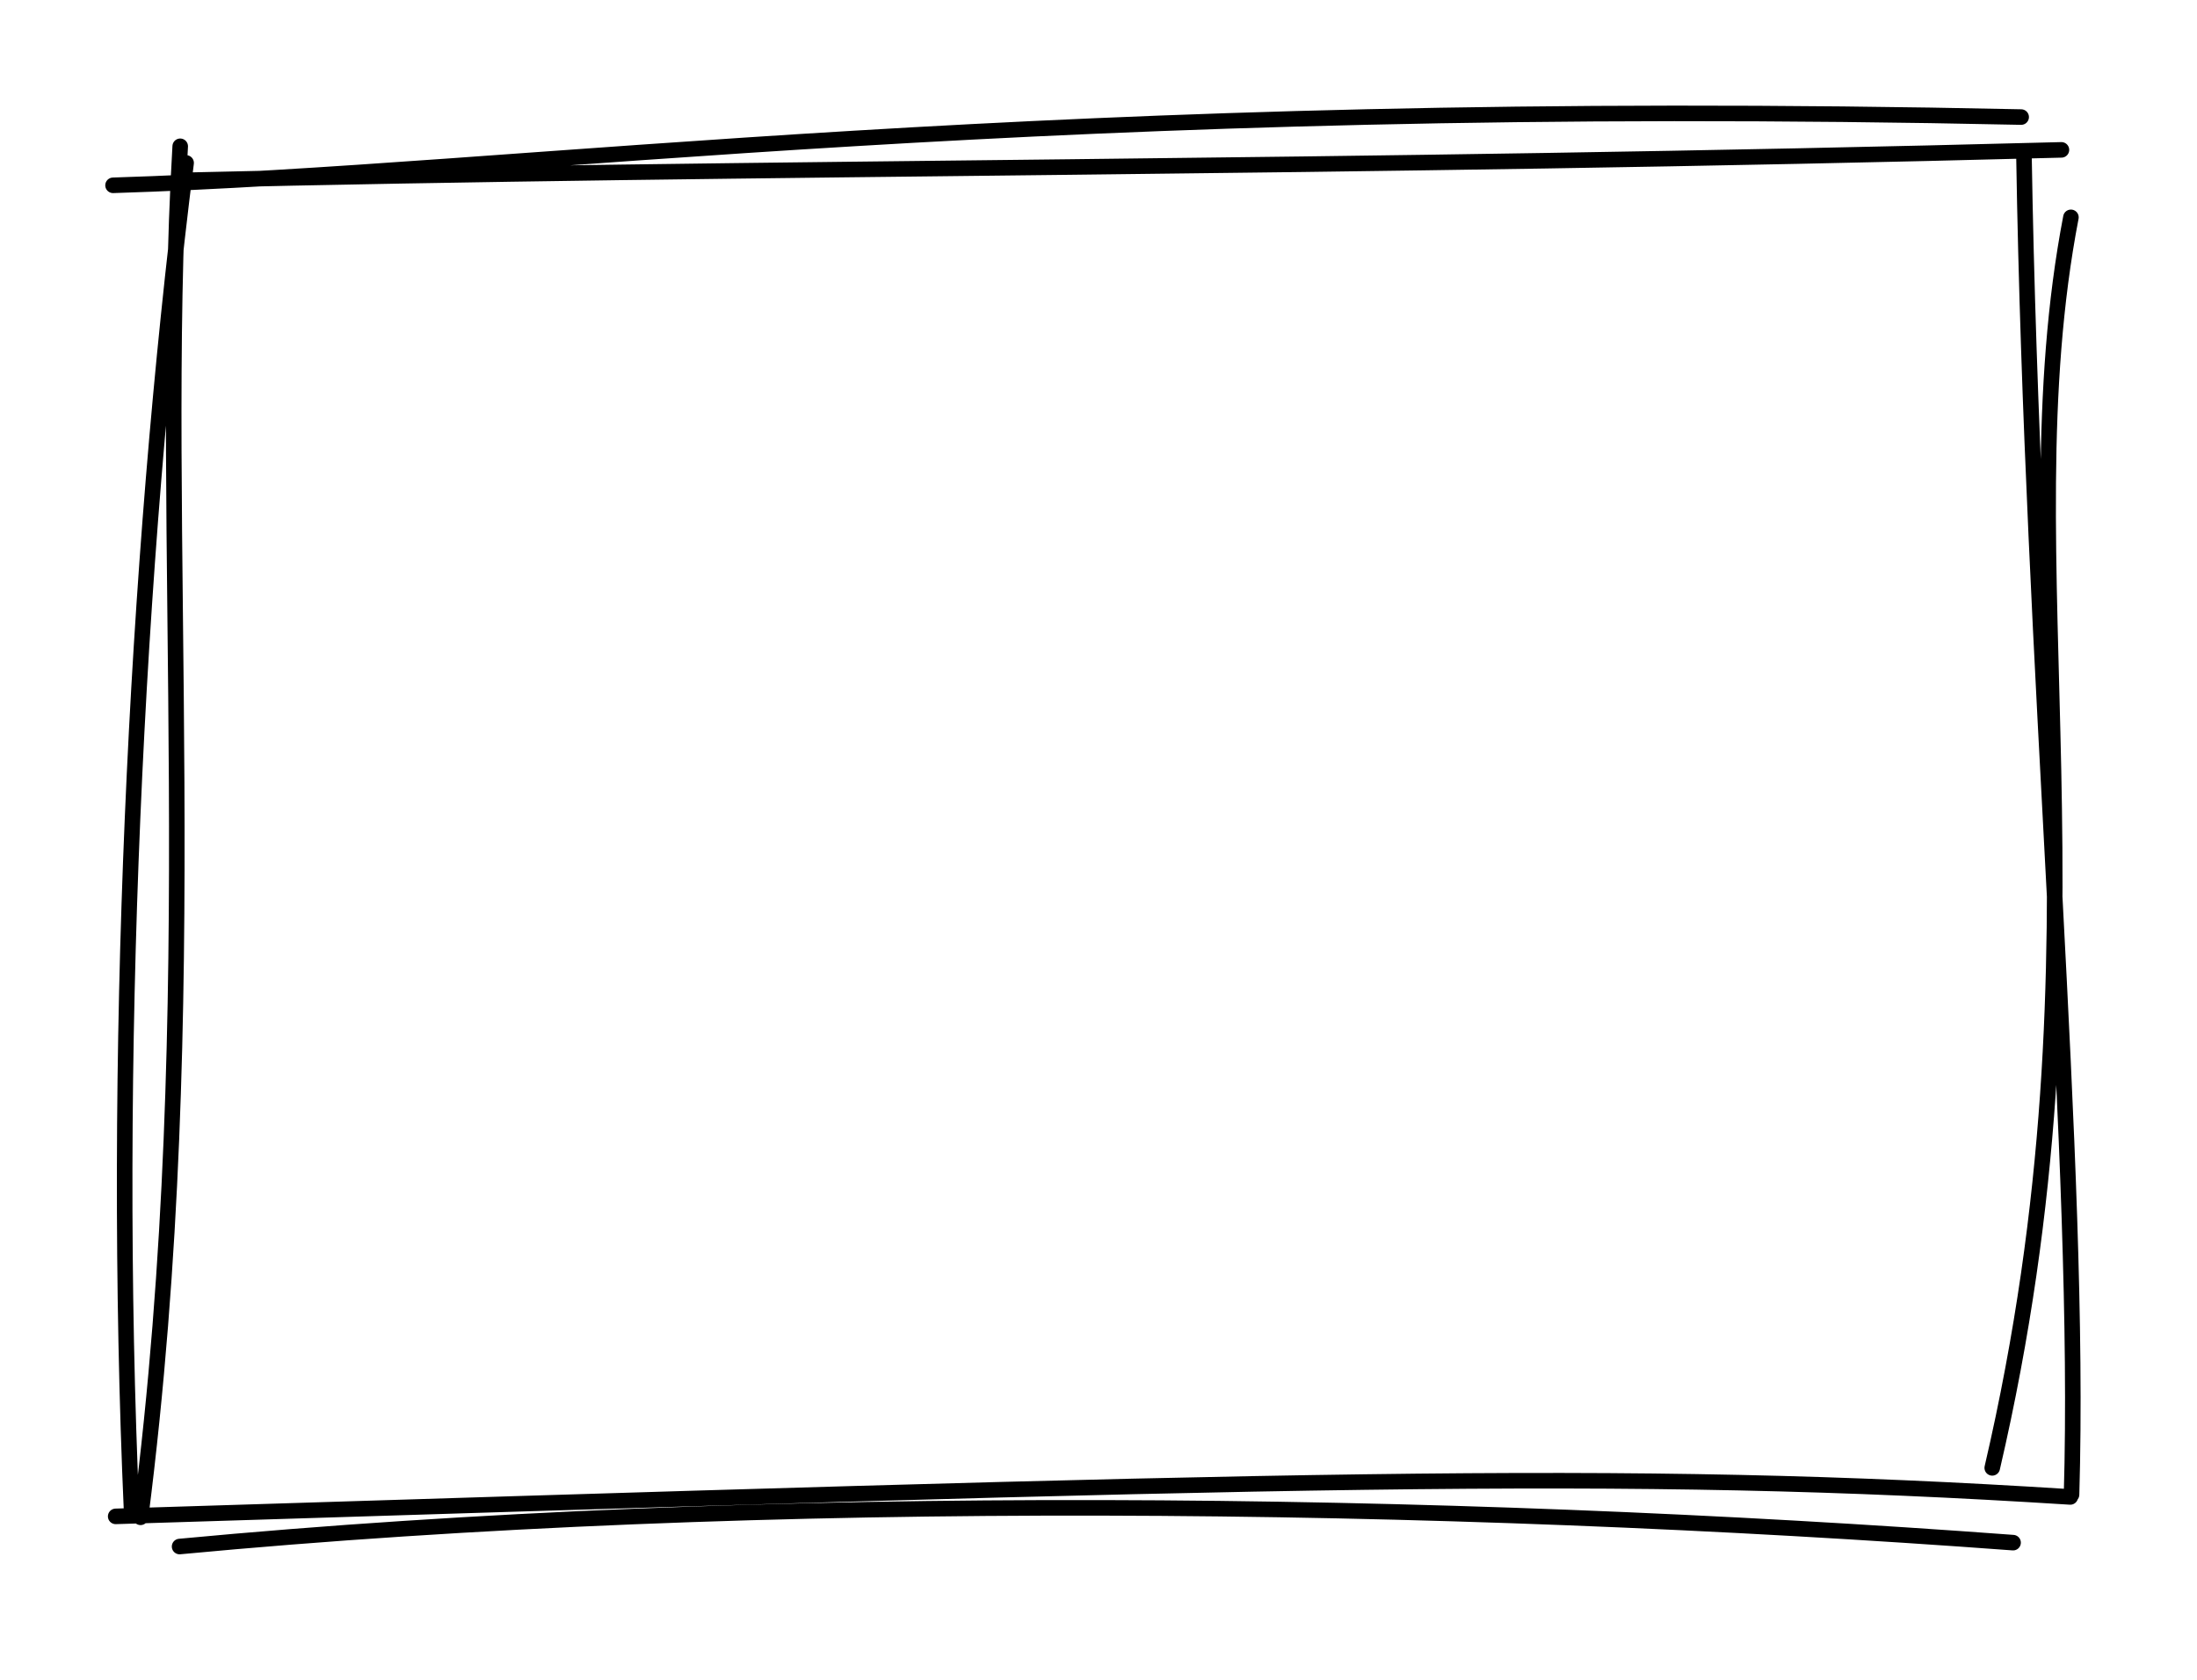 <svg version="1.1" xmlns="http://www.w3.org/2000/svg" viewBox="0 0 141.299 108.054" width="423.898" height="324.163">
  <!-- svg-source:excalidraw -->
  
  <defs>
    <style class="style-fonts">
      @font-face {
        font-family: "Virgil";
        src: url("https://excalidraw.com/Virgil.woff2");
      }
      @font-face {
        font-family: "Cascadia";
        src: url("https://excalidraw.com/Cascadia.woff2");
      }
    </style>
  </defs>
  <g stroke-linecap="round" transform="translate(10 10) rotate(0 60.65 44.027)"><path d="M-2.73 1.92 C24.06 1.09, 56.8 -3.83, 119.99 -2.47 M1.8 1.6 C39.19 0.7, 76.15 0.87, 122.58 -0.36 M123.19 3.98 C118.93 26.12, 126.15 49.95, 118.13 84.42 M120.17 0 C120.71 33.24, 123.86 64.82, 123.23 86.14 M123.15 86.29 C93.9 84.44, 73.27 85.17, -2.56 87.54 M119.47 89.23 C82.71 86.5, 39.34 85.91, 1.55 89.48 M-1.53 87.36 C-2.82 58.23, -1.26 26.16, 1.97 0.48 M-0.96 87.6 C3.28 54.37, 0.14 24.21, 1.59 -0.59" stroke="#000000" stroke-width="1" fill="none"></path></g></svg>